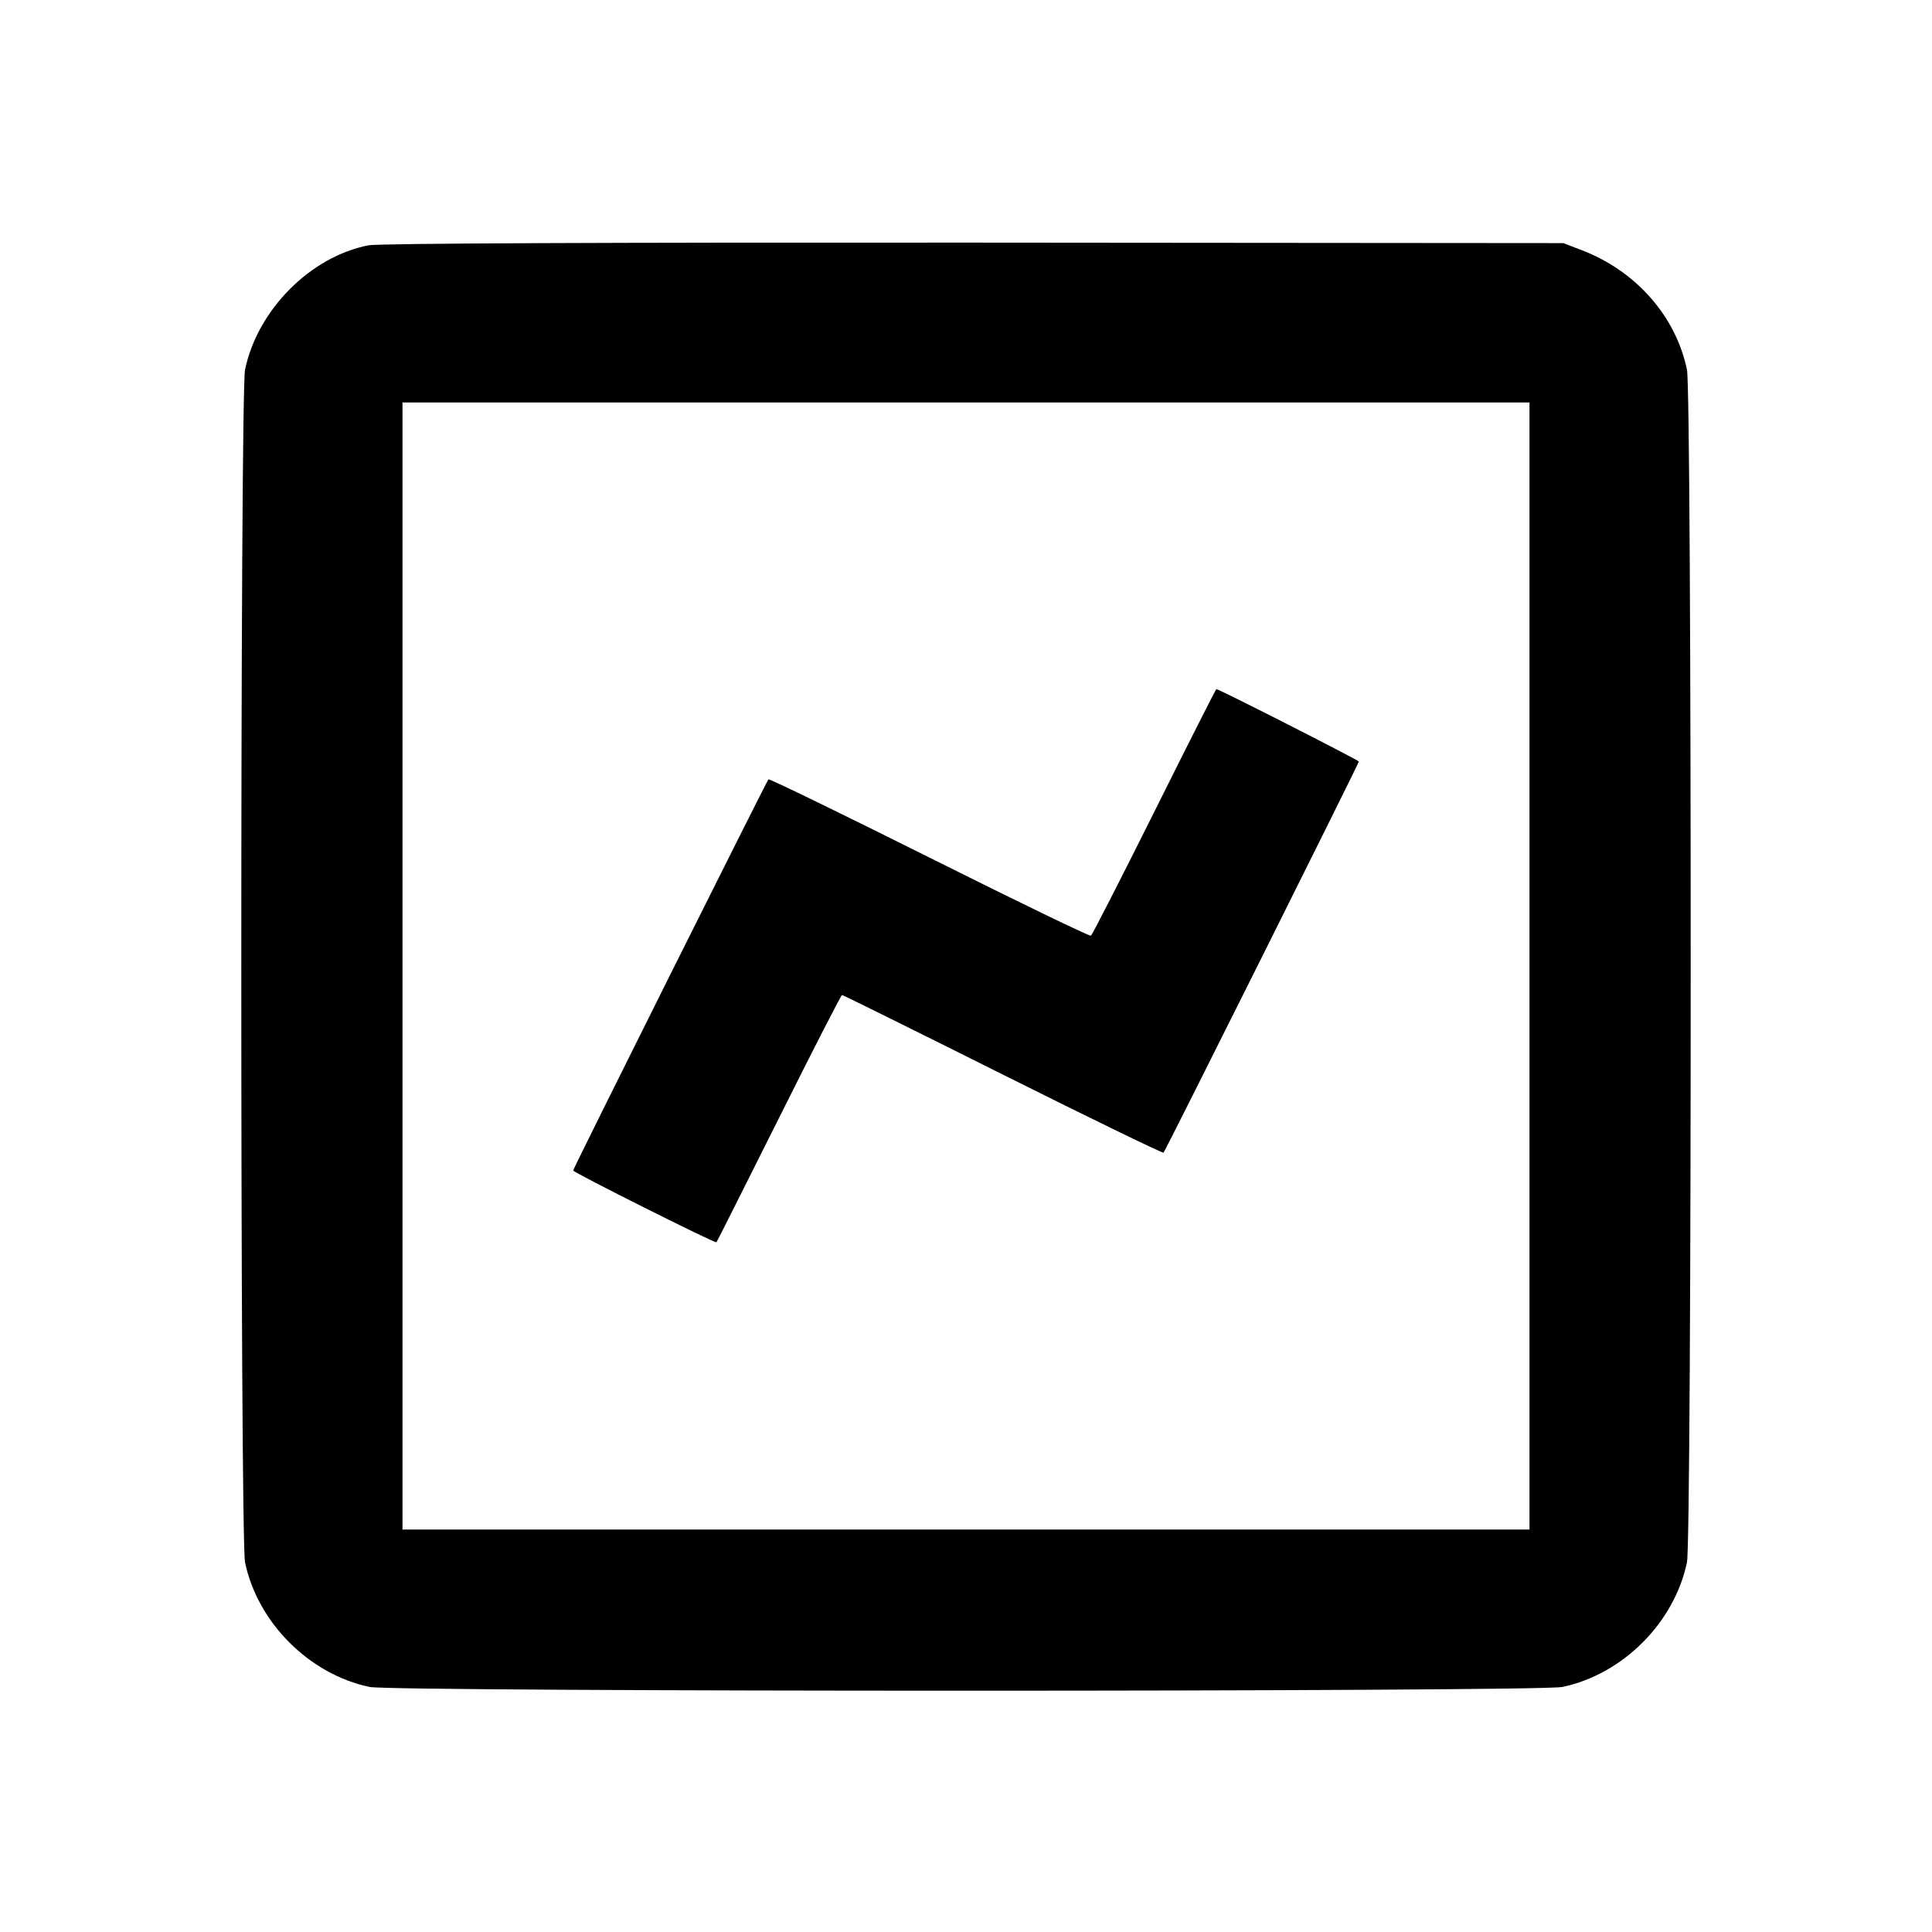 <svg viewBox="0 0 24 24" xmlns="http://www.w3.org/2000/svg"><path d="M4.580 3.047 C 3.858 3.186,3.199 3.848,3.044 4.592 C 2.982 4.892,2.982 19.108,3.044 19.408 C 3.201 20.158,3.842 20.799,4.592 20.956 C 4.892 21.018,19.108 21.018,19.408 20.956 C 20.158 20.799,20.799 20.158,20.956 19.408 C 21.018 19.108,21.018 4.892,20.956 4.592 C 20.817 3.927,20.322 3.365,19.647 3.107 L 19.420 3.020 12.100 3.014 C 7.566 3.011,4.704 3.023,4.580 3.047 M19.000 12.000 L 19.000 19.000 12.000 19.000 L 5.000 19.000 5.000 12.000 L 5.000 5.000 12.000 5.000 L 19.000 5.000 19.000 12.000 M14.340 10.083 C 13.922 10.921,13.567 11.614,13.552 11.624 C 13.537 11.634,12.633 11.197,11.544 10.652 C 10.455 10.108,9.556 9.671,9.546 9.681 C 9.521 9.708,7.120 14.516,7.120 14.540 C 7.120 14.564,8.884 15.449,8.900 15.432 C 8.906 15.426,9.255 14.732,9.676 13.890 C 10.096 13.048,10.449 12.360,10.460 12.360 C 10.471 12.360,11.370 12.805,12.458 13.349 C 13.546 13.893,14.444 14.329,14.454 14.319 C 14.479 14.292,16.880 9.484,16.880 9.460 C 16.880 9.444,15.143 8.560,15.110 8.560 C 15.104 8.560,14.757 9.245,14.340 10.083 " stroke="none" fill-rule="evenodd" fill="black"></path></svg>